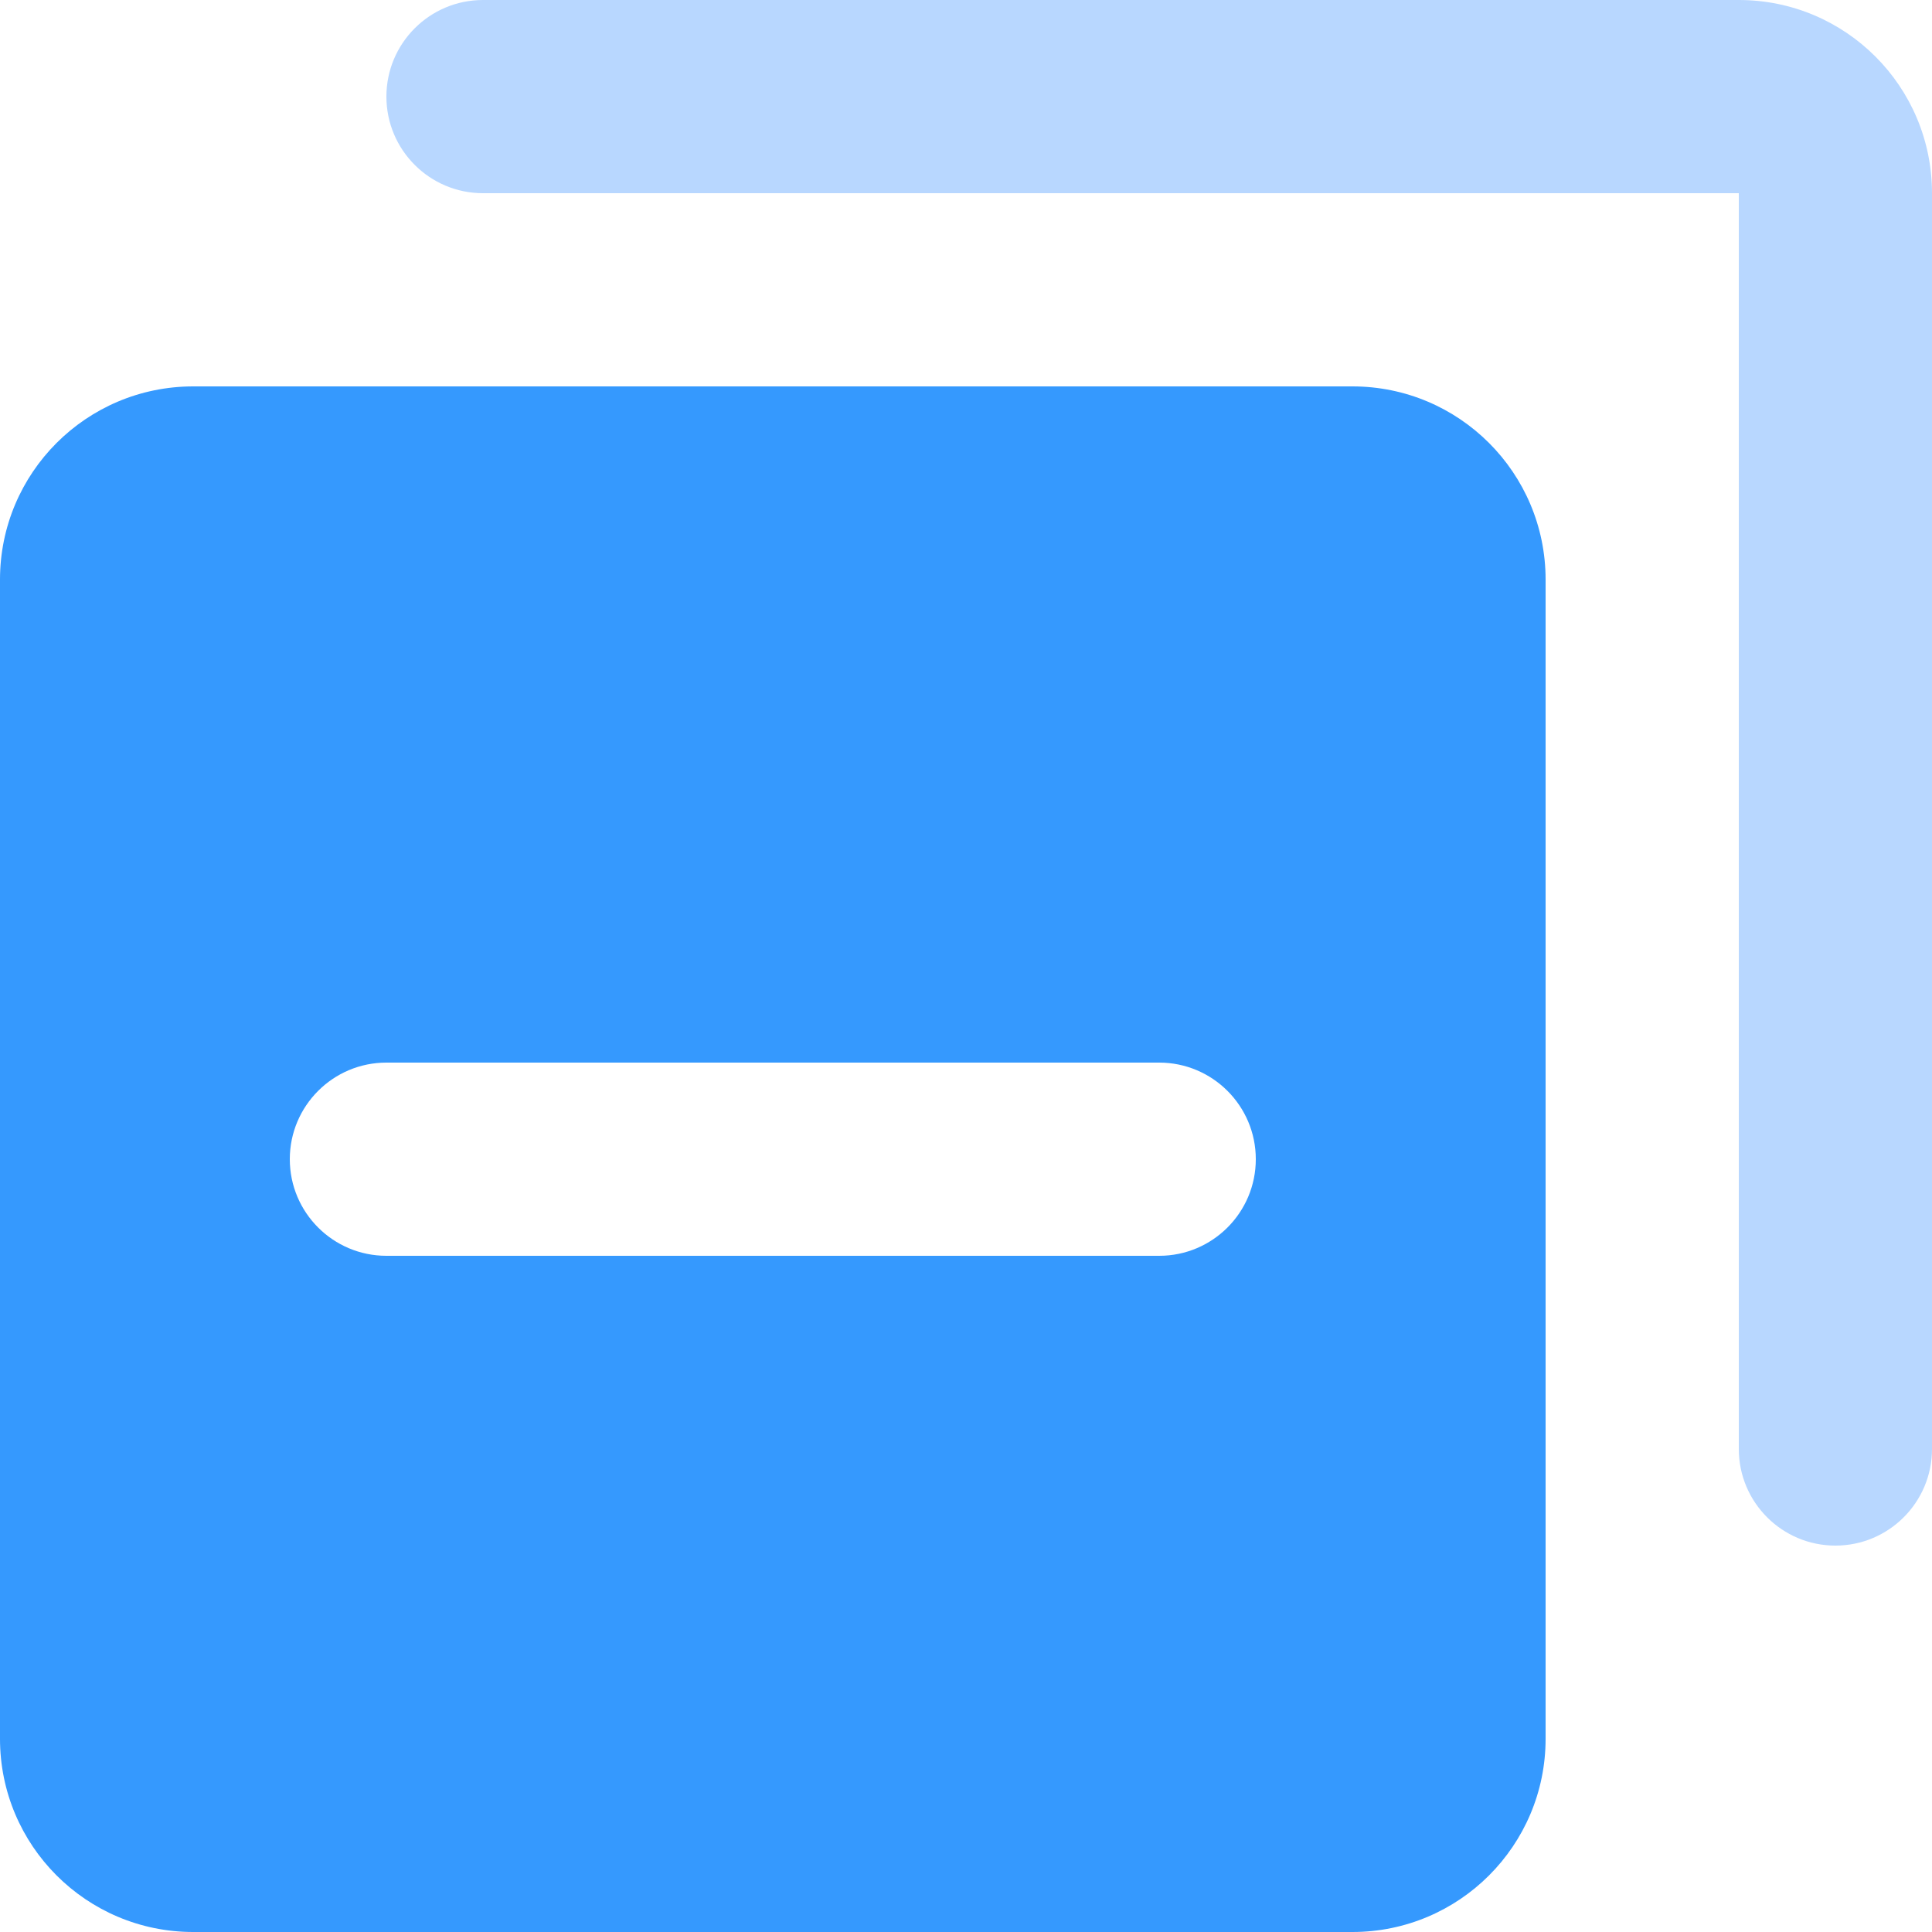 <?xml version="1.0" encoding="UTF-8"?>
<svg width="20px" height="20px" viewBox="0 0 20 20" version="1.1" xmlns="http://www.w3.org/2000/svg" xmlns:xlink="http://www.w3.org/1999/xlink">
    <title>添加文件</title>
    <g id="页面-1" stroke="none" stroke-width="1" fill="none" fill-rule="evenodd">
        <g id="审核材料-保障责任" transform="translate(-1269, -607)" fill-rule="nonzero">
            <g id="添加文件" transform="translate(1269, 607)">
                <path d="M18,0 L5,0 C4.448,1.01453063e-16 4,0.448 4,1 C4,1.552 4.448,2 5,2 L18,2 L18,2 L18,15 C18,15.552 18.448,16 19,16 C19.552,16 20,15.552 20,15 L20,2 C20,0.895 19.105,-2.02906125e-16 18,0 L18,0 L18,0 Z" id="路径" fill="#B8D7FF"></path>
                <path d="M2,20 L14,20 C15.105,20 16,19.105 16,18 L16,6 C16,4.895 15.105,4 14,4 L2,4 C0.895,4 -1.3527075e-16,4.895 0,6 L0,18 C1.3527075e-16,19.105 0.895,20 2,20 Z M4,11 L7,11 L7,11 L9,11 L12,11 C12.552,11 13,11.448 13,12 C13,12.552 12.552,13 12,13 L9,13 L9,13 L7,13 L4,13 C3.448,13 3,12.552 3,12 C3,11.448 3.448,11 4,11 Z" id="形状" fill="#3599FE"></path>
            </g>
        </g>
    </g>
</svg>